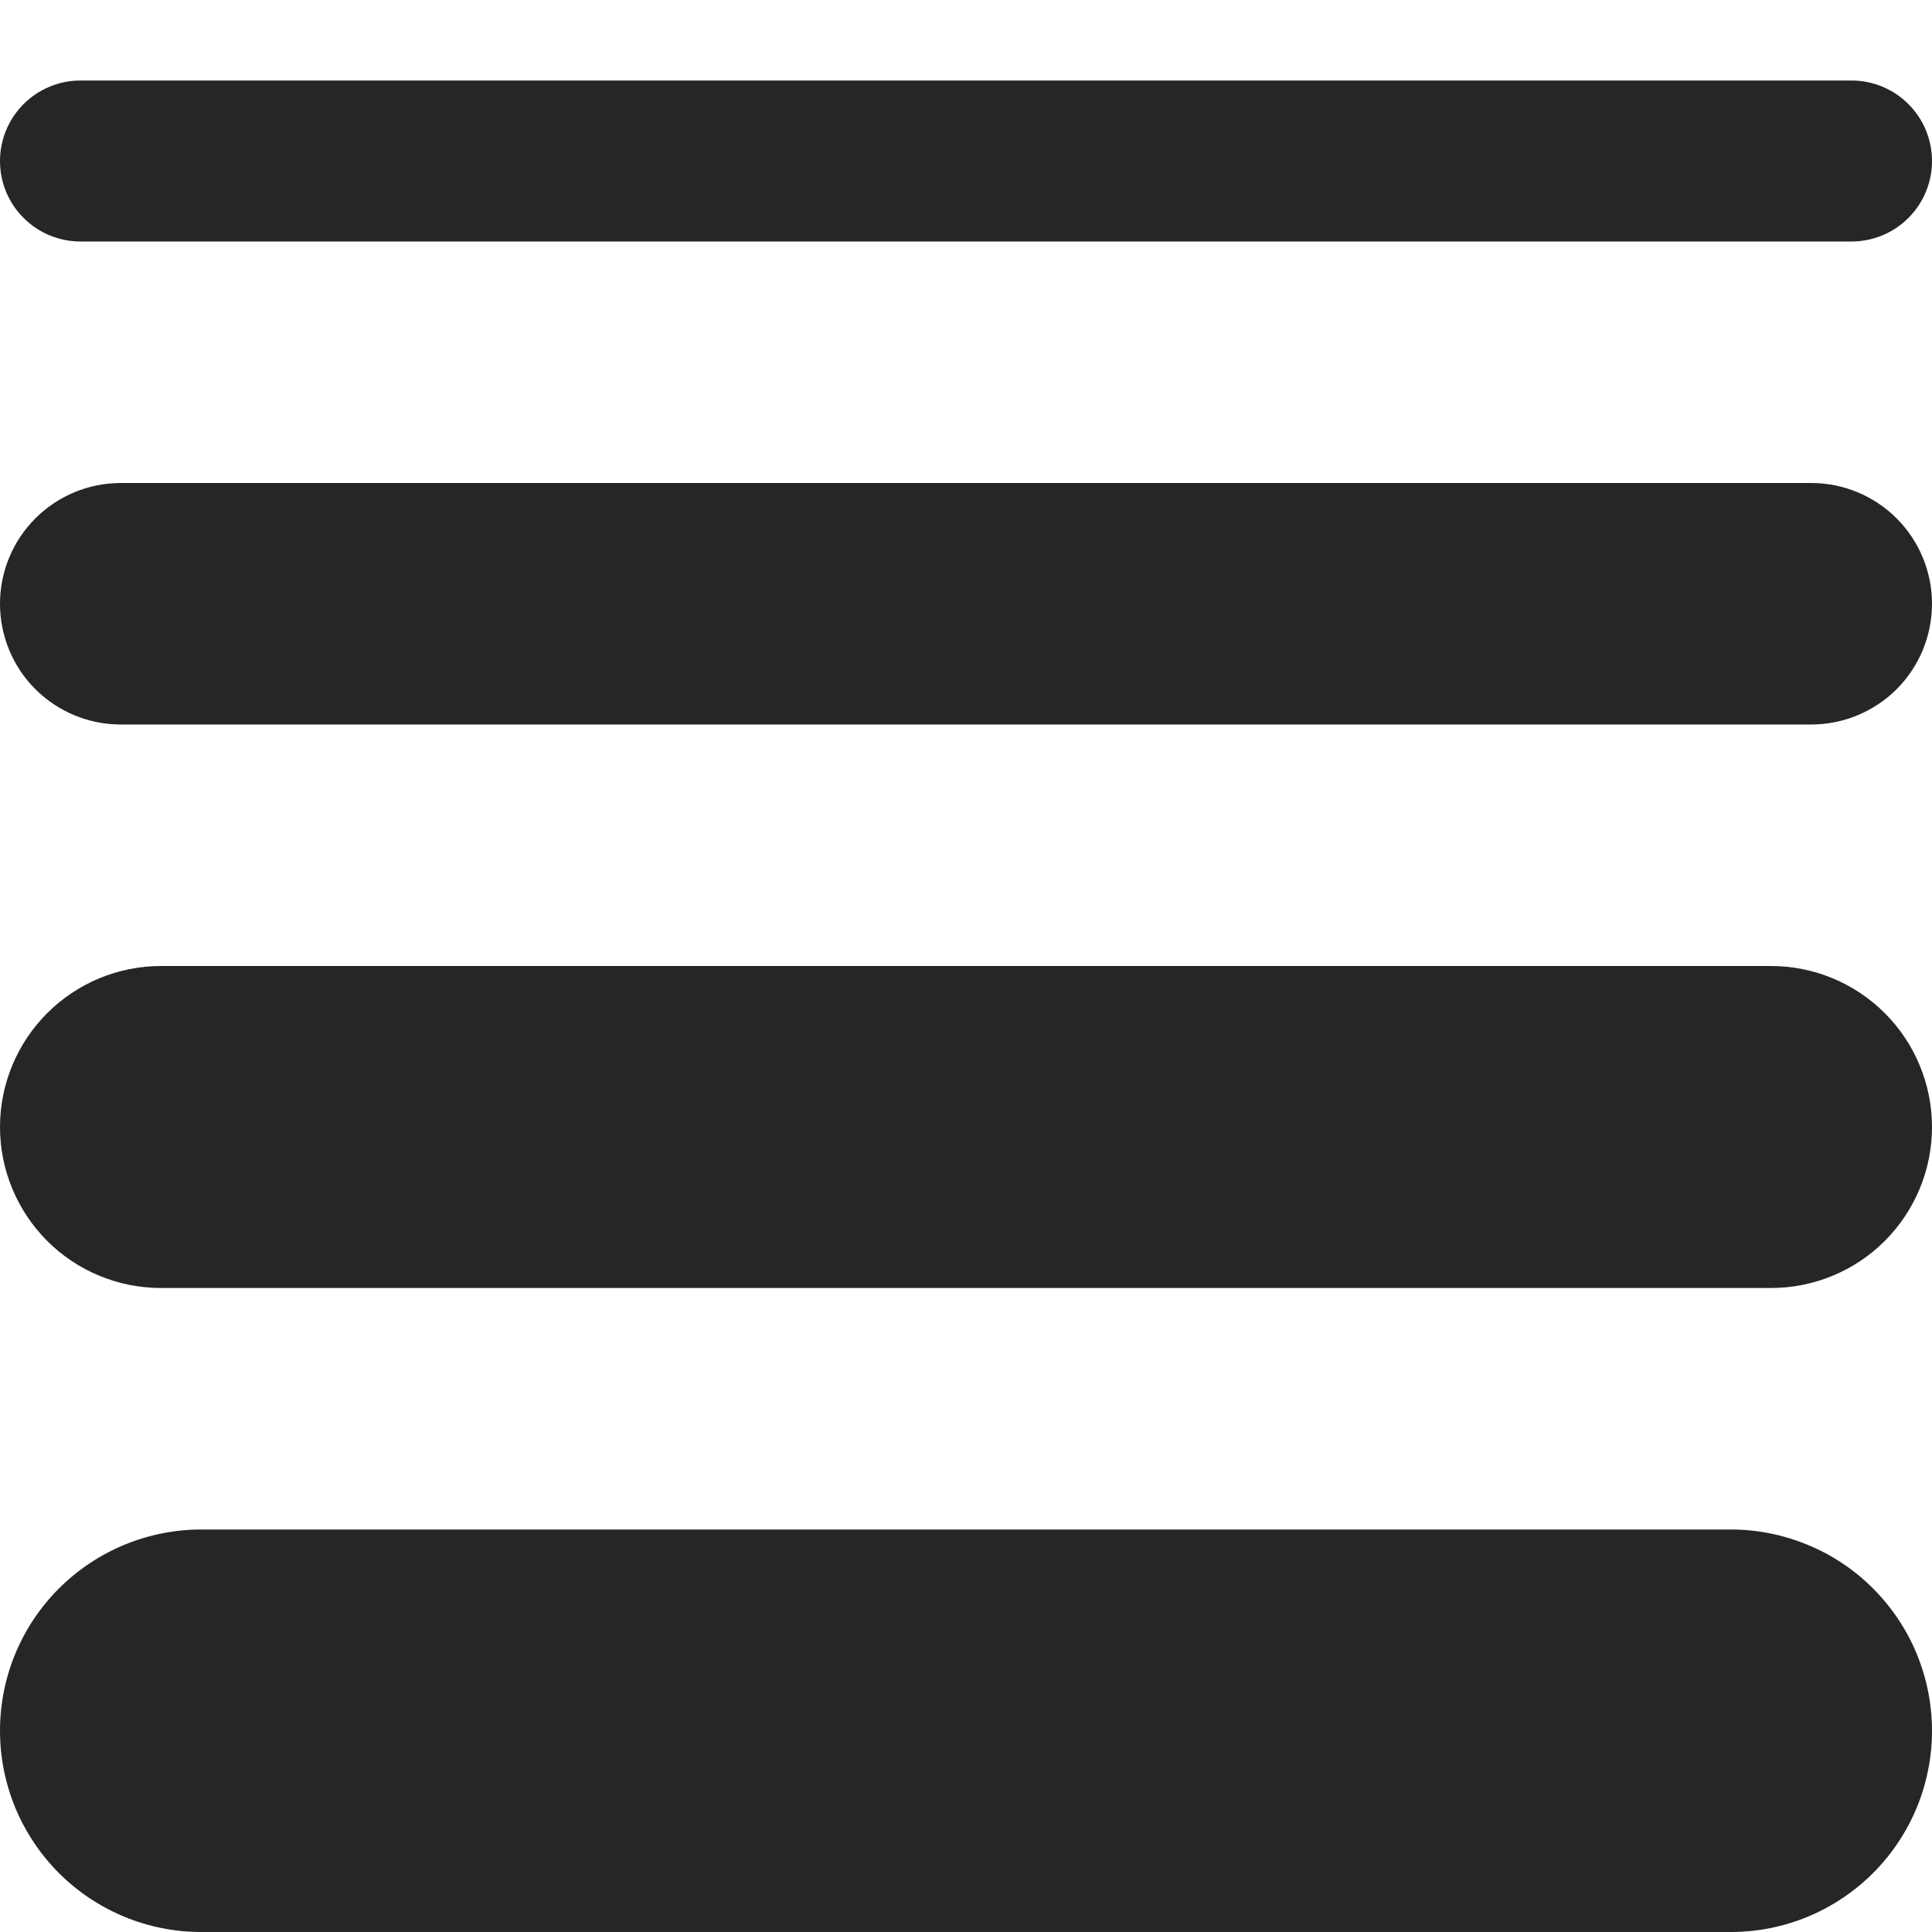 <svg width="24" height="24" viewBox="0 0 24 24" fill="none" xmlns="http://www.w3.org/2000/svg">
<g clip-path="url(#clip0_1_2155)">
<path d="M21.5 24H2.5C2.172 24 1.847 23.936 1.543 23.81C1.24 23.684 0.964 23.5 0.732 23.268C0.5 23.036 0.316 22.76 0.19 22.457C0.065 22.154 0 21.829 0 21.5C0 20.837 0.263 20.201 0.732 19.733C1.201 19.264 1.837 19 2.5 19H21.5C21.828 19 22.153 19.065 22.457 19.191C22.76 19.316 23.036 19.5 23.268 19.733C23.5 19.965 23.684 20.24 23.81 20.544C23.935 20.847 24 21.172 24 21.5C24 21.829 23.935 22.154 23.81 22.457C23.684 22.76 23.5 23.036 23.268 23.268C23.036 23.5 22.76 23.684 22.457 23.81C22.153 23.936 21.828 24 21.5 24ZM24 14C24 13.47 23.789 12.961 23.414 12.586C23.039 12.211 22.53 12 22 12H2C1.47 12 0.961 12.211 0.586 12.586C0.211 12.961 0 13.47 0 14C0 14.531 0.211 15.039 0.586 15.415C0.961 15.79 1.47 16 2 16H22C22.53 16 23.039 15.79 23.414 15.415C23.789 15.039 24 14.531 24 14ZM24 7.5C24 7.102 23.842 6.721 23.561 6.44C23.279 6.158 22.898 6 22.5 6H1.5C1.102 6 0.721 6.158 0.439 6.44C0.158 6.721 0 7.102 0 7.5C0 7.898 0.158 8.28 0.439 8.561C0.721 8.842 1.102 9 1.5 9H22.5C22.898 9 23.279 8.842 23.561 8.561C23.842 8.28 24 7.898 24 7.5ZM24 2C24 1.735 23.895 1.481 23.707 1.293C23.52 1.106 23.265 1 23 1H1C0.735 1 0.48 1.106 0.293 1.293C0.105 1.481 0 1.735 0 2C0 2.266 0.105 2.52 0.293 2.707C0.48 2.895 0.735 3 1 3H23C23.265 3 23.52 2.895 23.707 2.707C23.895 2.52 24 2.266 24 2Z" fill="#262626"/>
</g>
<defs>
<clipPath id="clip0_1_2155">
<rect width="24" height="24" fill="white"/>
</clipPath>
</defs>
</svg>
